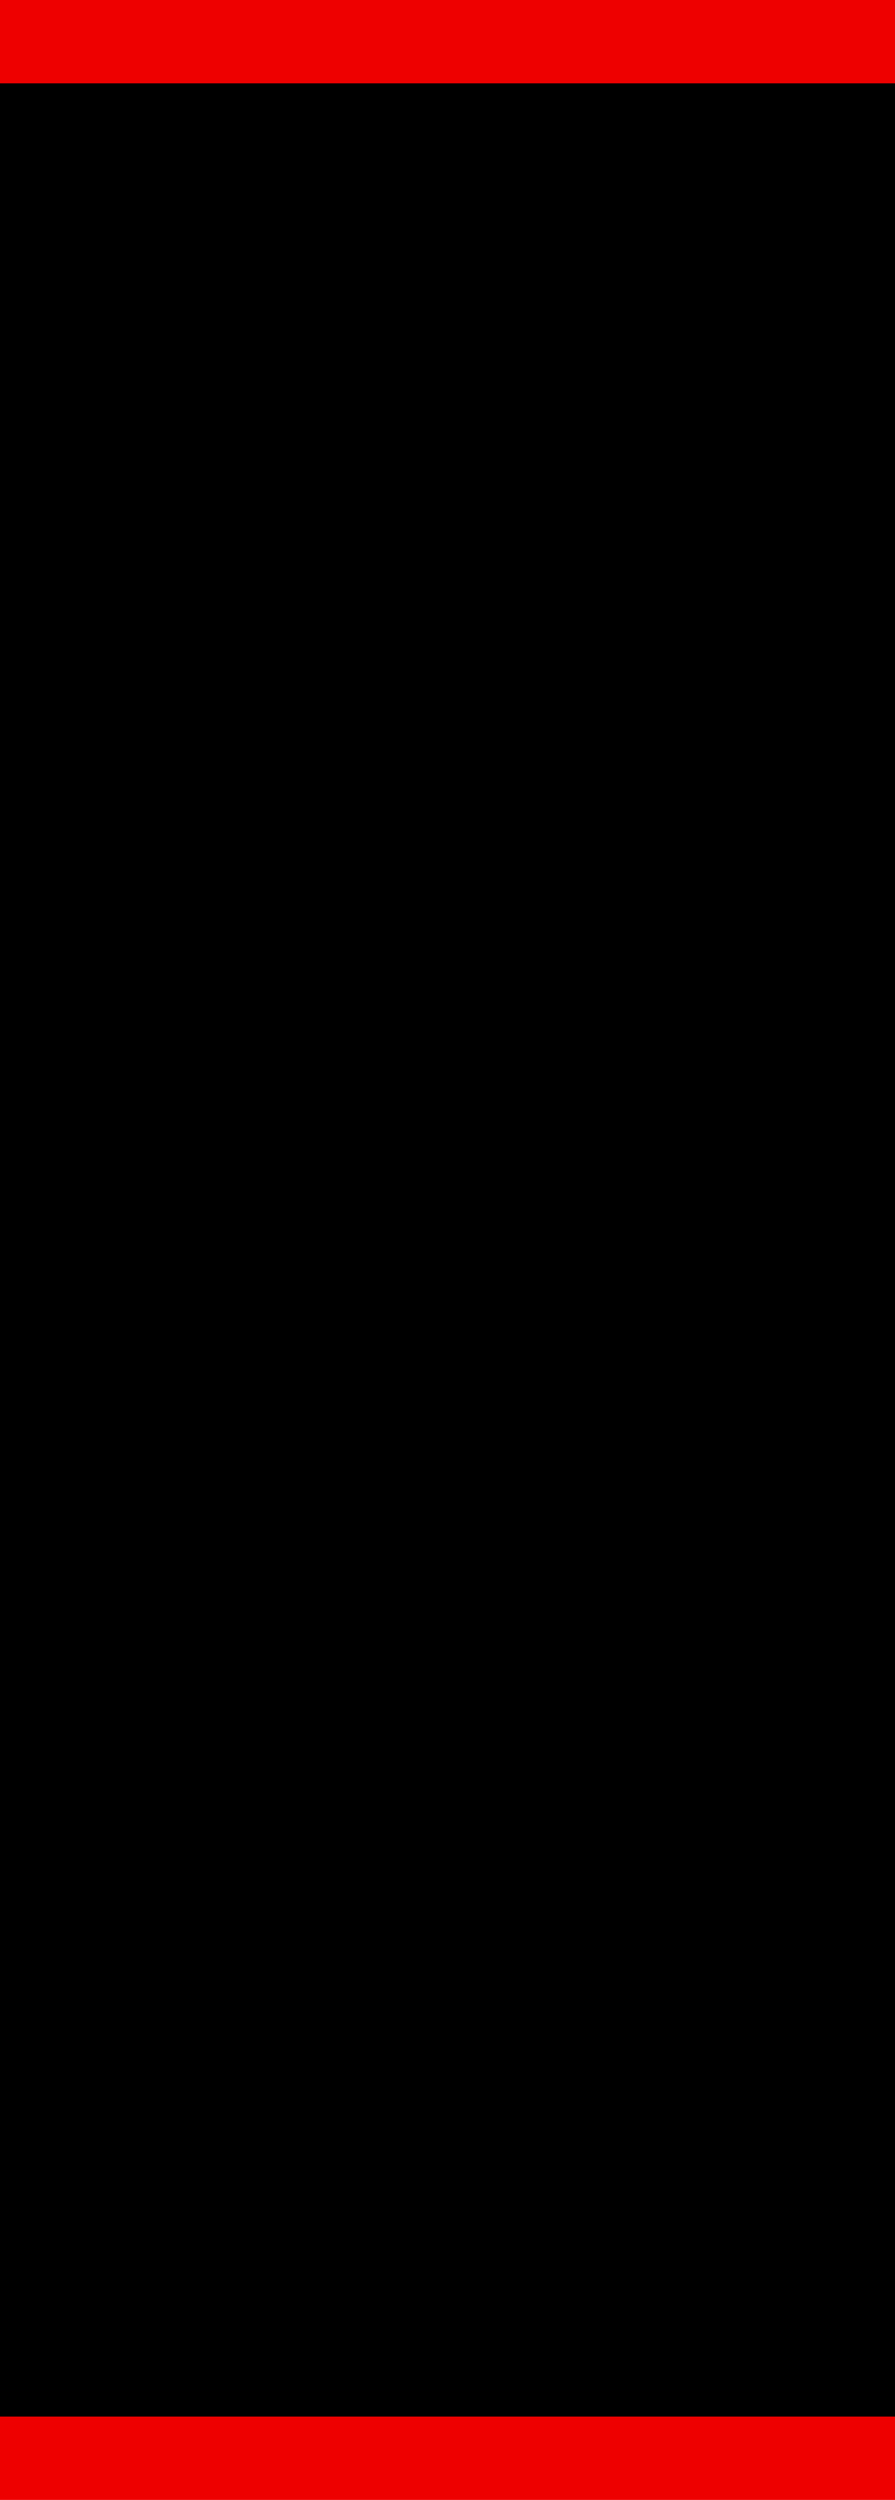 <?xml version="1.0" encoding="UTF-8"?>
<!DOCTYPE svg PUBLIC "-//W3C//DTD SVG 1.1 Tiny//EN" "http://www.w3.org/Graphics/SVG/1.1/DTD/svg11-tiny.dtd">
<svg baseProfile="tiny" version="1.1" xmlns="http://www.w3.org/2000/svg" xmlns:xlink="http://www.w3.org/1999/xlink" width="10.75" height="30" viewBox="41 0 10.75 30">
<g>
<path fill="#EE0000" d="M70,26c0,2.209-1.791,4-4,4H4c-2.209,0-4-1.791-4-4V4c0-2.209,1.791-4,4-4h62c2.209,0,4,1.791,4,4V26z"/>
</g>
<g>
<path d="M69,25.268C69,27.328,67.26,29,65.113,29H4.886C2.74,29,1,27.328,1,25.268V4.733C1,2.671,2.74,1,4.886,1h60.229   C67.26,1,69,2.671,69,4.733V25.268z"/>
</g>
</svg>

